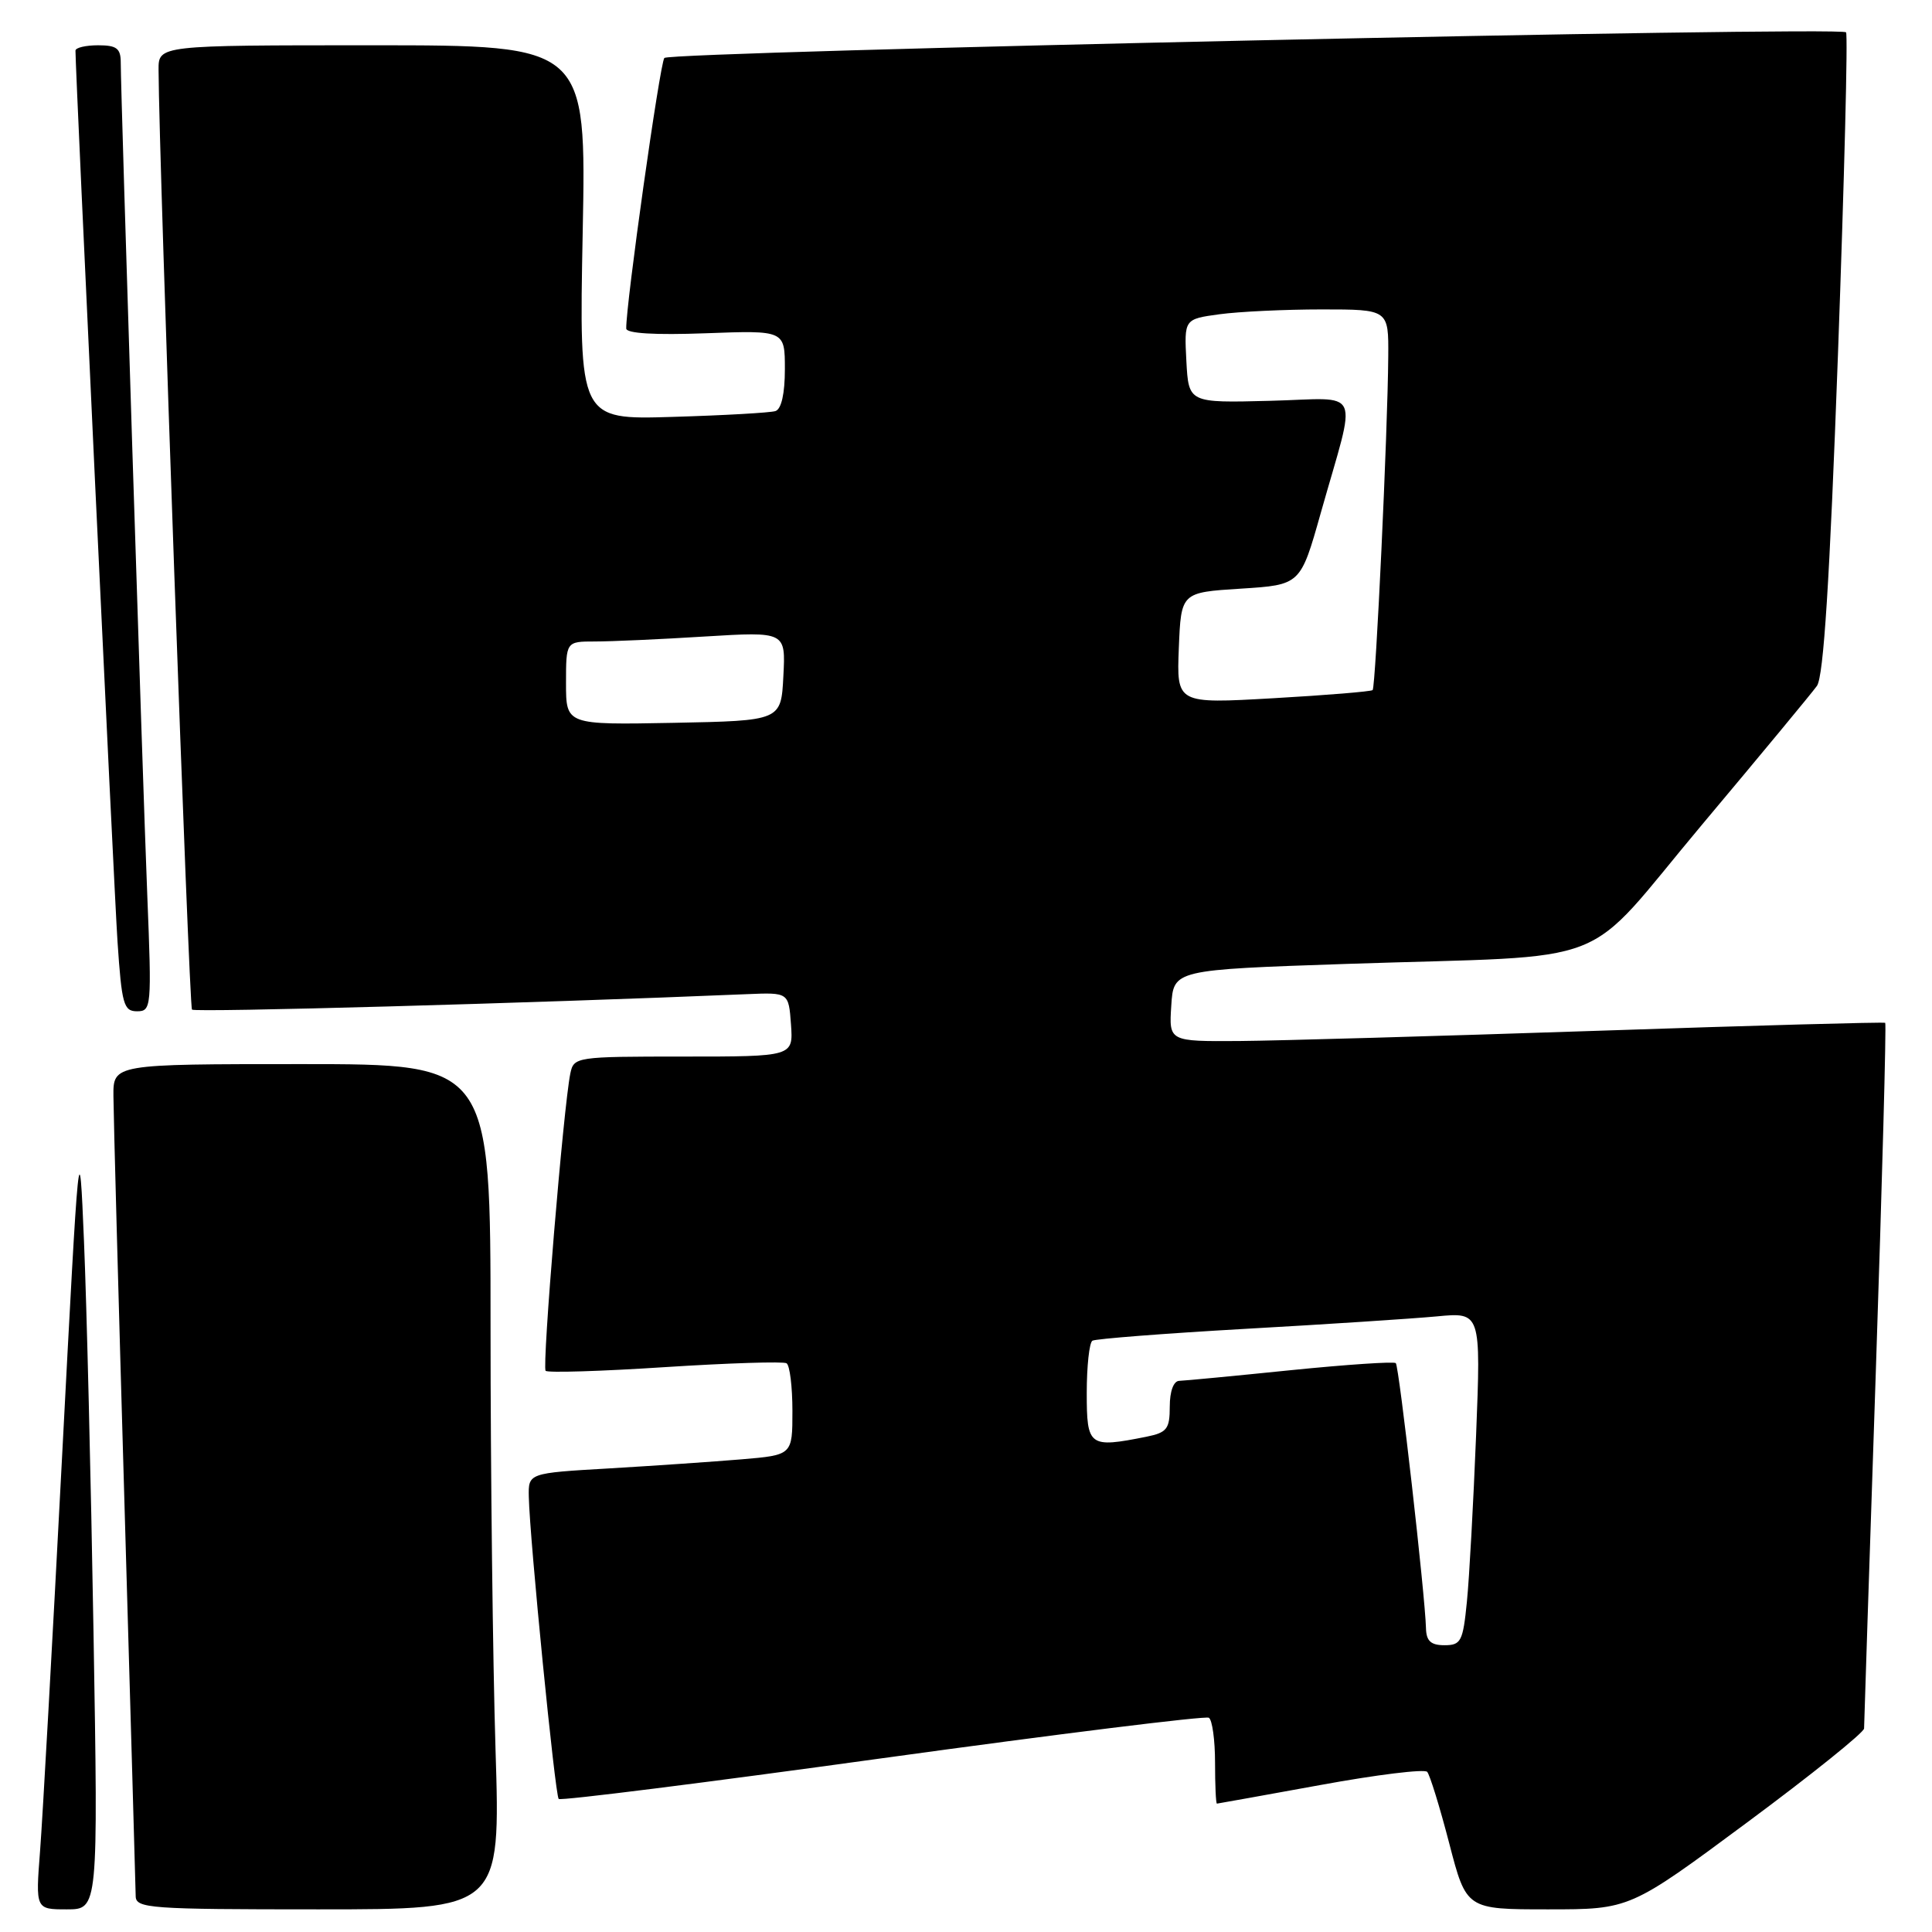 <?xml version="1.0" encoding="UTF-8" standalone="no"?>
<!DOCTYPE svg PUBLIC "-//W3C//DTD SVG 1.1//EN" "http://www.w3.org/Graphics/SVG/1.1/DTD/svg11.dtd" >
<svg xmlns="http://www.w3.org/2000/svg" xmlns:xlink="http://www.w3.org/1999/xlink" version="1.1" viewBox="0 0 256 256">
 <g >
 <path fill="currentColor"
d=" M 12.39 216.25 C 12.05 196.04 11.48 172.75 11.13 164.50 C 10.51 149.63 10.48 149.87 8.20 193.50 C 6.94 217.70 5.64 240.99 5.31 245.25 C 4.71 253.00 4.71 253.00 8.86 253.00 C 13.01 253.00 13.01 253.00 12.39 216.25 Z  M 65.66 231.84 C 65.30 220.20 65.00 195.00 65.00 175.84 C 65.00 141.00 65.00 141.00 40.00 141.00 C 15.00 141.00 15.00 141.00 15.03 145.25 C 15.04 147.59 15.70 172.00 16.50 199.50 C 17.30 227.00 17.96 250.29 17.98 251.25 C 18.00 252.87 19.83 253.00 42.16 253.00 C 66.32 253.00 66.32 253.00 65.66 231.84 Z  M 231.48 241.50 C 240.02 235.17 247.00 229.56 247.00 229.03 C 247.00 228.50 247.70 207.30 248.55 181.91 C 249.40 156.53 249.96 135.66 249.80 135.53 C 249.63 135.41 232.40 135.88 211.50 136.59 C 190.60 137.29 169.31 137.90 164.20 137.94 C 154.89 138.00 154.89 138.00 155.20 133.25 C 155.50 128.50 155.50 128.50 178.50 127.72 C 214.86 126.50 209.22 128.71 225.53 109.27 C 233.21 100.12 240.06 91.85 240.75 90.89 C 241.64 89.66 242.44 76.98 243.54 46.95 C 244.38 23.74 244.87 4.53 244.61 4.28 C 243.79 3.46 88.77 6.83 88.03 7.68 C 87.44 8.37 82.92 40.40 82.98 43.53 C 82.99 44.18 86.75 44.41 93.50 44.16 C 104.00 43.77 104.00 43.77 104.00 48.92 C 104.00 52.15 103.54 54.21 102.75 54.47 C 102.06 54.69 95.93 55.04 89.12 55.24 C 76.73 55.62 76.73 55.62 77.21 30.81 C 77.69 6.00 77.69 6.00 49.34 6.00 C 21.00 6.00 21.00 6.00 21.01 9.25 C 21.06 21.46 25.04 133.37 25.44 133.78 C 25.84 134.17 69.98 132.95 99.00 131.73 C 104.50 131.50 104.50 131.50 104.81 135.75 C 105.11 140.00 105.11 140.00 90.58 140.00 C 76.30 140.00 76.03 140.04 75.57 142.25 C 74.67 146.62 71.80 181.14 72.30 181.64 C 72.58 181.92 79.71 181.70 88.13 181.15 C 96.56 180.61 103.80 180.38 104.22 180.64 C 104.65 180.90 105.00 183.75 105.00 186.96 C 105.00 192.80 105.00 192.80 98.25 193.37 C 94.54 193.68 86.66 194.22 80.75 194.57 C 70.00 195.19 70.00 195.19 70.07 198.35 C 70.19 203.96 73.55 237.89 74.03 238.37 C 74.29 238.63 93.60 236.20 116.94 232.97 C 140.27 229.75 159.74 227.34 160.18 227.61 C 160.63 227.89 161.00 230.57 161.00 233.56 C 161.00 236.55 161.11 238.99 161.25 238.99 C 161.39 238.98 167.56 237.87 174.98 236.52 C 182.39 235.16 188.75 234.38 189.11 234.78 C 189.46 235.17 190.78 239.44 192.03 244.25 C 194.30 253.00 194.30 253.00 205.13 253.00 C 215.97 253.00 215.97 253.00 231.48 241.50 Z  M 19.52 118.75 C 18.89 103.10 16.00 12.45 16.00 8.31 C 16.00 6.41 15.47 6.00 13.00 6.00 C 11.35 6.00 10.00 6.32 10.00 6.71 C 10.00 9.65 15.09 117.50 15.57 124.75 C 16.13 133.08 16.38 134.00 18.16 134.00 C 20.06 134.00 20.11 133.47 19.52 118.75 Z  M 188.95 215.75 C 188.84 211.41 185.39 181.05 184.95 180.62 C 184.70 180.39 178.43 180.81 171.00 181.56 C 163.57 182.32 156.94 182.95 156.25 182.97 C 155.50 182.99 155.00 184.36 155.00 186.38 C 155.00 189.36 154.63 189.82 151.88 190.38 C 144.30 191.89 144.00 191.67 144.00 184.56 C 144.00 181.02 144.34 177.91 144.75 177.65 C 145.17 177.40 154.28 176.69 165.00 176.08 C 175.73 175.48 187.14 174.73 190.37 174.43 C 196.23 173.87 196.23 173.87 195.59 190.19 C 195.23 199.16 194.69 209.09 194.37 212.25 C 193.85 217.50 193.59 218.00 191.40 218.00 C 189.59 218.00 188.99 217.44 188.95 215.75 Z  M 75.00 90.53 C 75.00 85.00 75.00 85.00 78.84 85.00 C 80.96 85.00 87.51 84.71 93.40 84.34 C 104.11 83.69 104.11 83.69 103.80 89.59 C 103.50 95.50 103.50 95.50 89.25 95.78 C 75.00 96.05 75.00 96.05 75.00 90.53 Z  M 156.20 85.87 C 156.50 78.50 156.50 78.50 164.41 78.00 C 172.32 77.50 172.32 77.50 175.00 68.00 C 179.83 50.89 180.70 52.80 168.29 53.11 C 157.50 53.39 157.50 53.39 157.20 47.84 C 156.91 42.28 156.91 42.28 161.59 41.64 C 164.17 41.29 170.27 41.00 175.14 41.00 C 184.00 41.00 184.00 41.00 183.95 47.25 C 183.88 57.18 182.29 91.05 181.88 91.44 C 181.67 91.63 175.74 92.12 168.70 92.52 C 155.91 93.25 155.91 93.25 156.20 85.87 Z "/>
</g>
</svg>